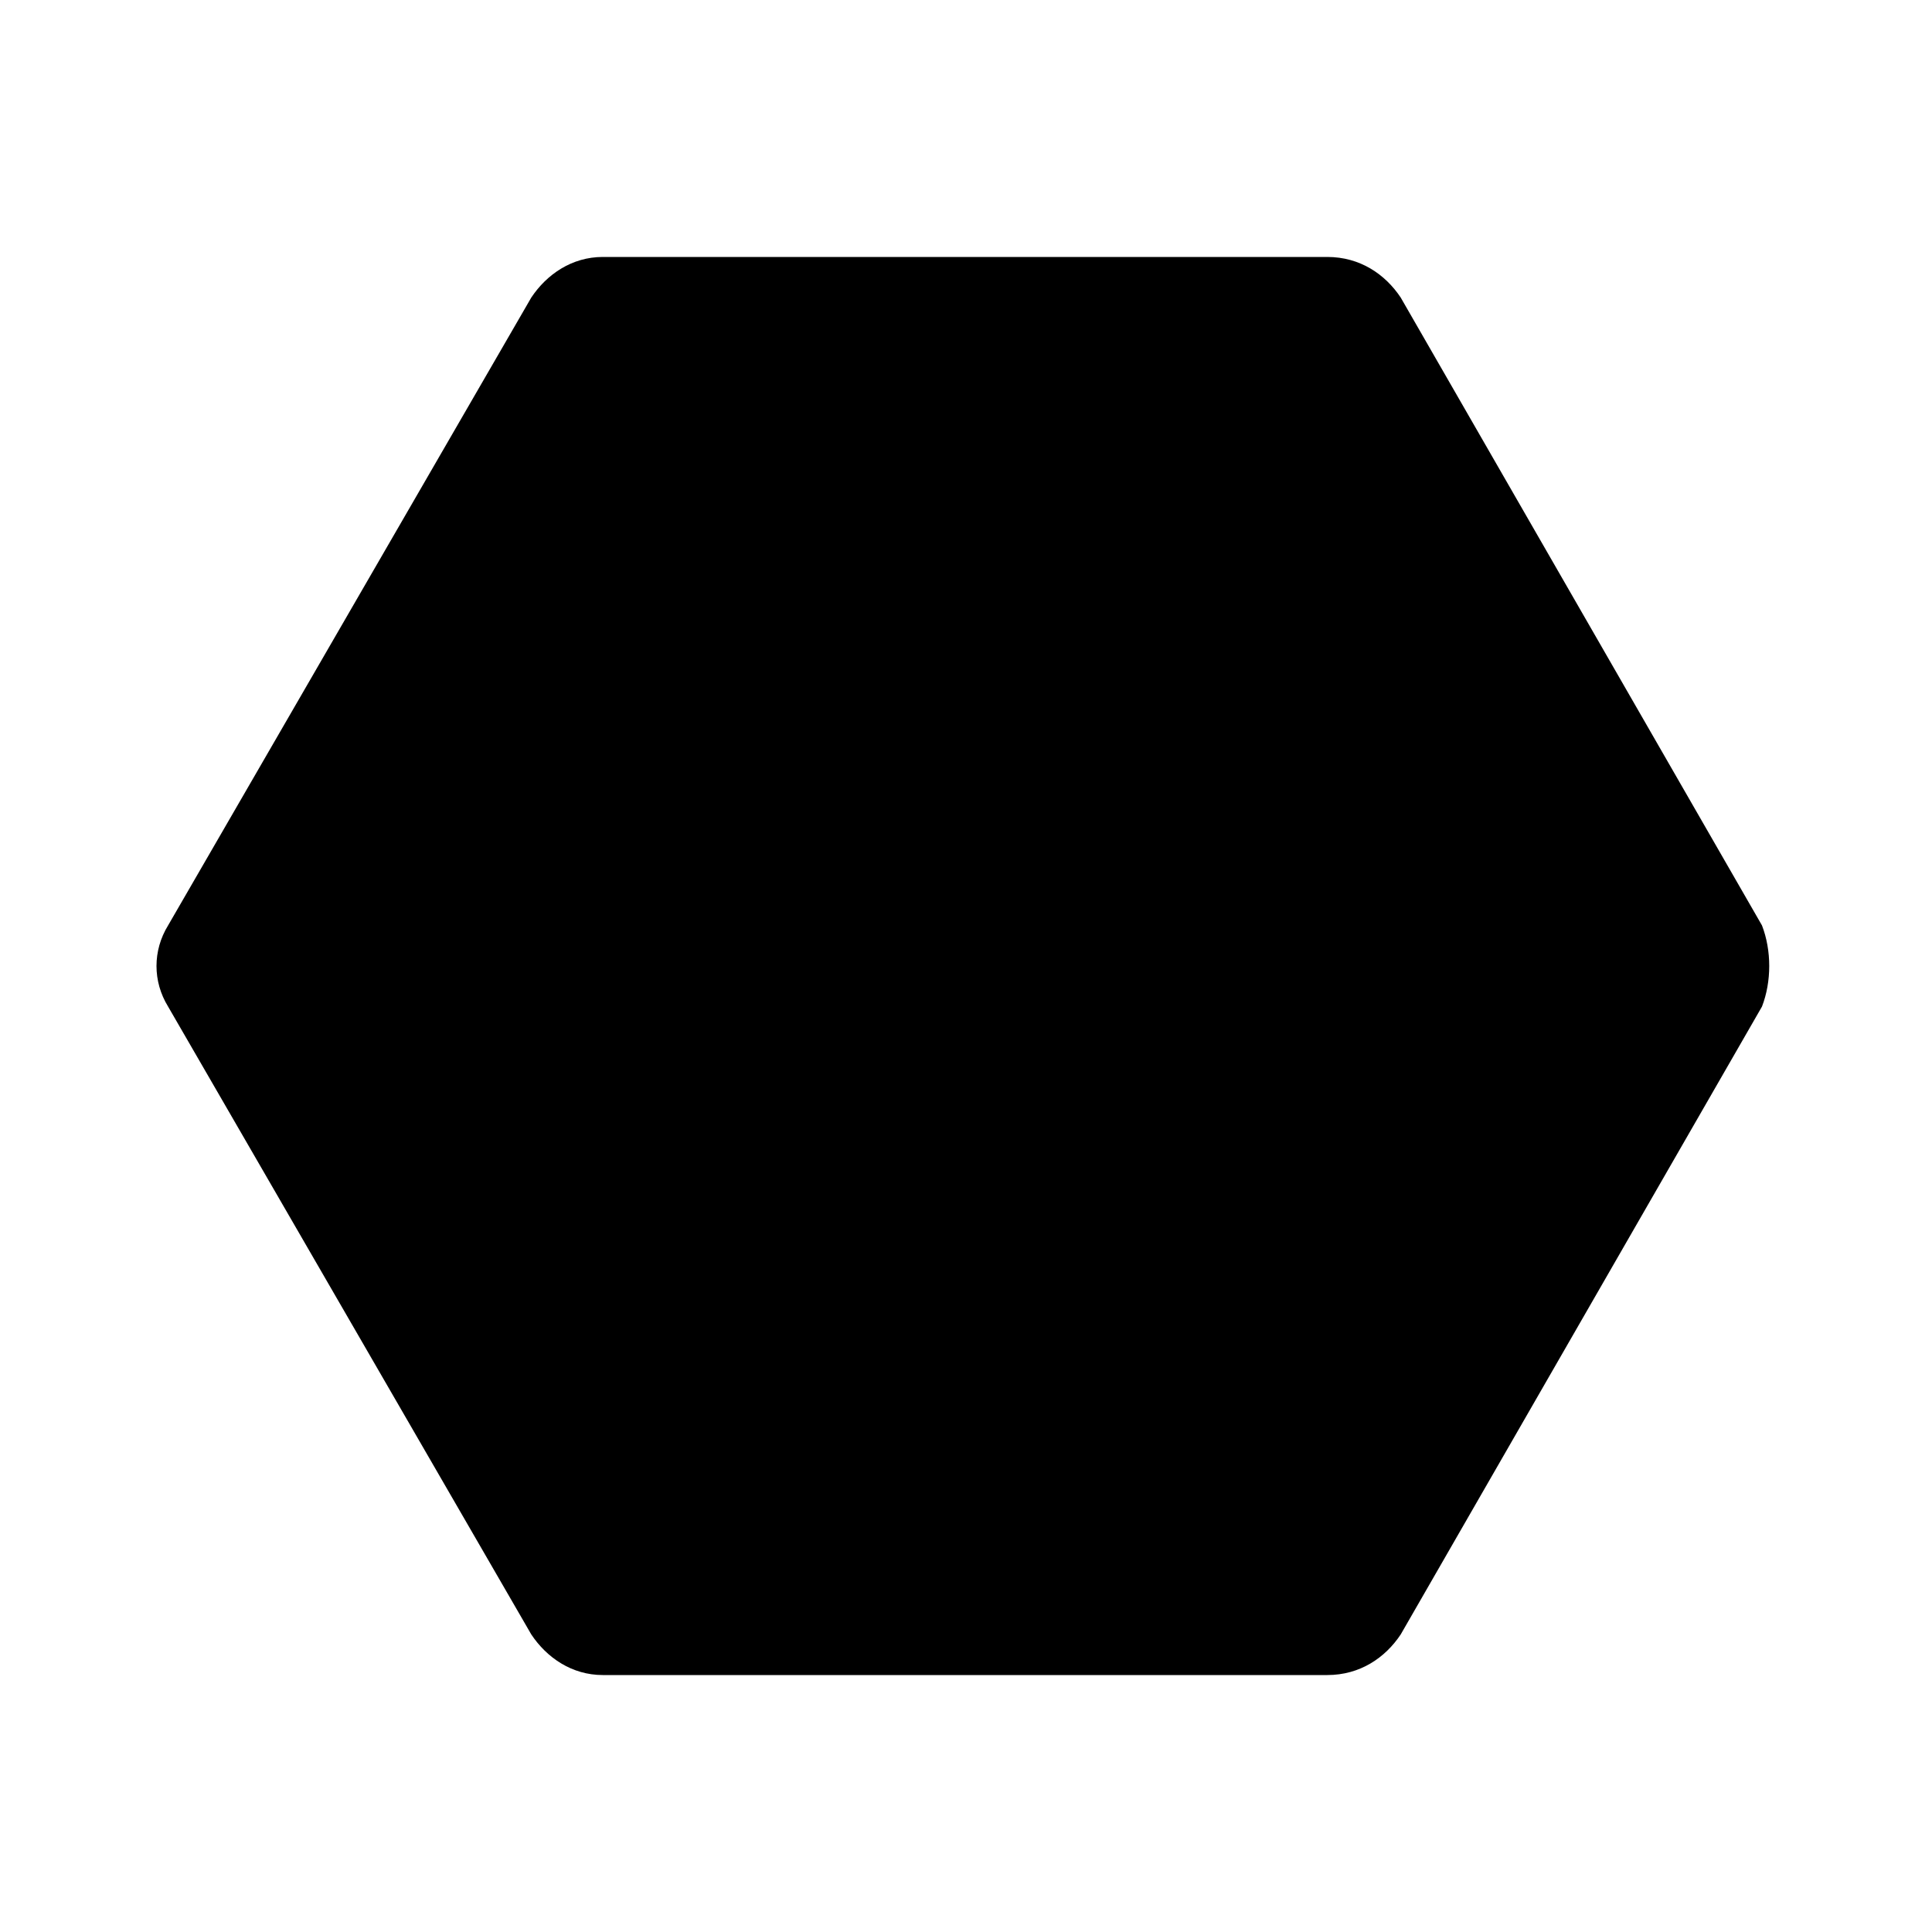 <svg xmlns="http://www.w3.org/2000/svg" width="24" height="24" viewBox="0 0 24 24">
    <path d="M21.888 11.496l-4.488-7.8c-0.192-0.288-0.504-0.504-0.912-0.504h-9c-0.384 0-0.696 0.216-0.888 0.504l-4.512 7.8c-0.192 0.312-0.192 0.696 0 1.008l4.512 7.8c0.192 0.288 0.504 0.504 0.888 0.504h9c0.408 0 0.72-0.216 0.912-0.504l4.488-7.8c0.12-0.312 0.12-0.696 0-1.008z"></path>
</svg>
